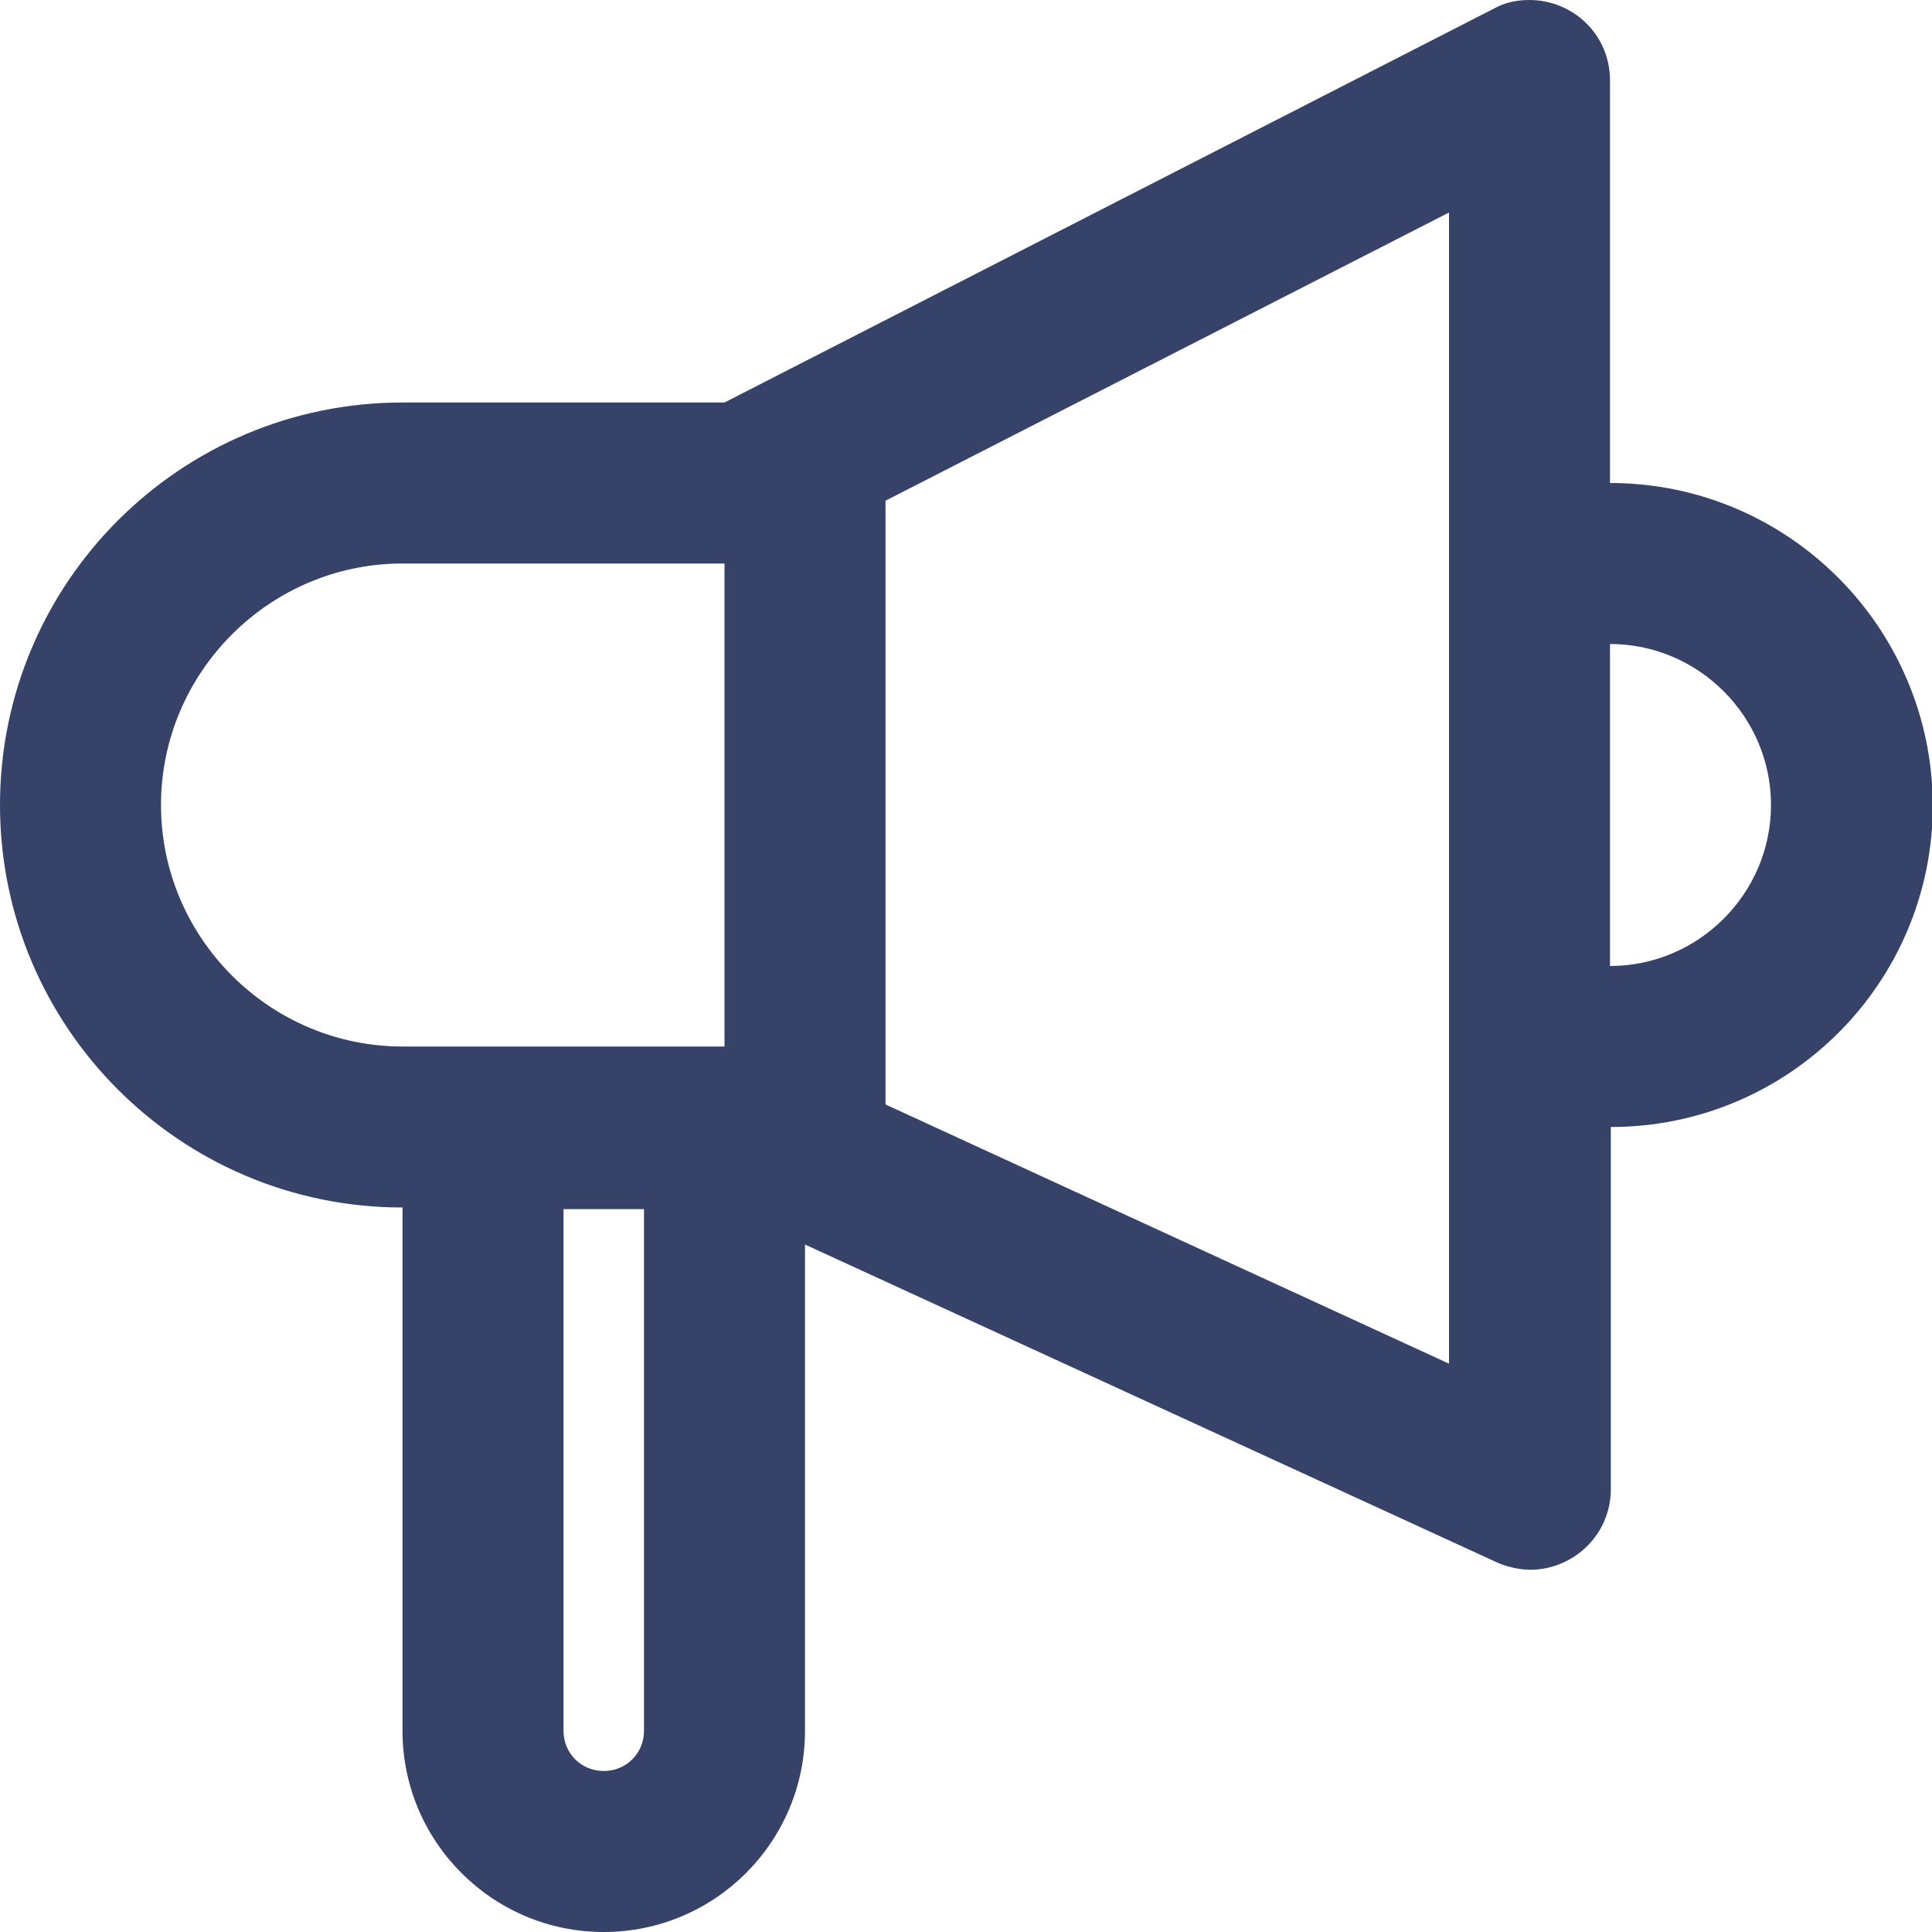 <?xml version="1.0" encoding="utf-8"?>
<!-- Generator: Adobe Illustrator 24.3.0, SVG Export Plug-In . SVG Version: 6.00 Build 0)  -->
<svg version="1.1" id="Layer_1" xmlns="http://www.w3.org/2000/svg" xmlns:xlink="http://www.w3.org/1999/xlink" x="0px" y="0px"
	 viewBox="0 0 24 24" style="enable-background:new 0 0 24 24;" xml:space="preserve">
<style type="text/css">
	.st0{fill:none;stroke:#000000;stroke-width:2;stroke-linecap:round;stroke-linejoin:round;stroke-miterlimit:10;}
	.st1{fill:#FFFFFF;}
	.st2{fill:#747373;}
	.st3{fill:#DD052B;}
	.st4{fill:#FFFFFF;stroke:#000000;stroke-miterlimit:10;stroke-dasharray:4;}
	.st5{fill:none;stroke:#000000;stroke-miterlimit:10;}
	.st6{fill:none;stroke:#000000;stroke-miterlimit:10;stroke-dasharray:4,4;}
	.st7{fill:#010101;}
	.st8{fill:#292A2A;}
	.st9{fill:#FFFF00;}
	.st10{fill:#FF0000;}
	.st11{fill:none;stroke:#000000;stroke-width:2;stroke-linejoin:round;stroke-miterlimit:10;}
	.st12{fill:#FFFFFF;stroke:#000000;stroke-width:1.922;stroke-linecap:round;stroke-linejoin:round;stroke-miterlimit:10;}
	.st13{fill:#FFFFFF;stroke:#000000;stroke-width:2;stroke-linecap:round;stroke-linejoin:round;stroke-miterlimit:10;}
	.st14{fill:#E6E6E6;}
	.st15{fill:#637998;}
	.st16{fill-rule:evenodd;clip-rule:evenodd;}
	.st17{fill:#DF0F2D;}
	.st18{enable-background:new    ;}
	.st19{fill:#F98169;}
	.st20{fill:#6EA8CC;}
	.st21{fill:#BFBF4F;}
	.st22{fill:#F2B24C;}
	.st23{fill:#72C19F;}
	.st24{fill:#DF2D5D;}
	.st25{fill:none;stroke:#000000;stroke-width:1.2;stroke-miterlimit:10;}
	.st26{opacity:0.5;fill:#FFFFFF;}
	.st27{fill:none;stroke:#373737;stroke-width:2;stroke-linecap:round;stroke-linejoin:round;stroke-miterlimit:10;}
	.st28{fill:none;stroke:#373737;stroke-width:2.156;stroke-linecap:round;stroke-linejoin:round;stroke-miterlimit:10;}
	.st29{fill:#373737;}
	.st30{fill:#333333;stroke:#373737;stroke-width:2;stroke-linecap:round;stroke-linejoin:round;stroke-miterlimit:10;}
	.st31{fill:#FFFFFF;stroke:#000000;stroke-width:2;stroke-miterlimit:10;}
	.st32{fill:none;stroke:#000000;stroke-width:2;stroke-miterlimit:10;}
	.st33{fill:#FFFFFF;stroke:#000000;stroke-width:2;stroke-linecap:round;stroke-miterlimit:10;}
	.st34{fill:none;stroke:#000000;stroke-width:2;stroke-linecap:round;stroke-miterlimit:10;}
	.st35{fill:#D9D9D9;}
	.st36{fill:none;stroke:#E6E6E6;stroke-width:3;stroke-miterlimit:10;}
	.st37{opacity:0.5;}
	.st38{fill:none;stroke:#FFFFFF;stroke-linecap:round;stroke-linejoin:round;stroke-miterlimit:10;}
	.st39{fill:none;stroke:#FFFFFF;stroke-miterlimit:10;}
	.st40{fill:none;stroke:#FFFFFF;stroke-linecap:round;stroke-miterlimit:10;}
	.st41{fill:none;stroke:#FFFFFF;stroke-width:1.5;stroke-linecap:round;stroke-linejoin:round;stroke-miterlimit:10;}
	.st42{fill:none;stroke:#FFFFFF;stroke-width:1.5;stroke-miterlimit:10;}
	.st43{fill:#FFFFFF;stroke:#FFFFFF;stroke-width:0.5;stroke-miterlimit:10;}
	.st44{fill:#364267;}
	.st45{fill:none;stroke:#FFFF00;stroke-width:2;stroke-linecap:round;stroke-miterlimit:10;}
</style>
<path class="st44" d="M20,6V1c0-0.58-0.47-1-1-1c-0.13,0-0.26,0.02-0.39,0.08L9,5H5c-2.76,0-5,2.24-5,5s2.24,5,5,5v6.5
	C5,22.88,6.12,24,7.5,24c1.38,0,2.5-1.12,2.5-2.5v-6.04l8.62,3.96c0.13,0.05,0.26,0.08,0.39,0.08c0.53,0,1-0.43,1-1V14
	c2.21,0,4-1.79,4-4C24,7.79,22.21,6,20,6z M8,21.5C8,21.78,7.78,22,7.5,22S7,21.78,7,21.5v-6.48h1V21.5z M9,13H5c-1.65,0-3-1.35-3-3
	s1.35-3,3-3h4V13z M18,16.94l-7-3.22v-7.5l7-3.58V16.94z M20,12V8c1.1,0,2,0.9,2,2C22,11.1,21.1,12,20,12z"/>
</svg>
